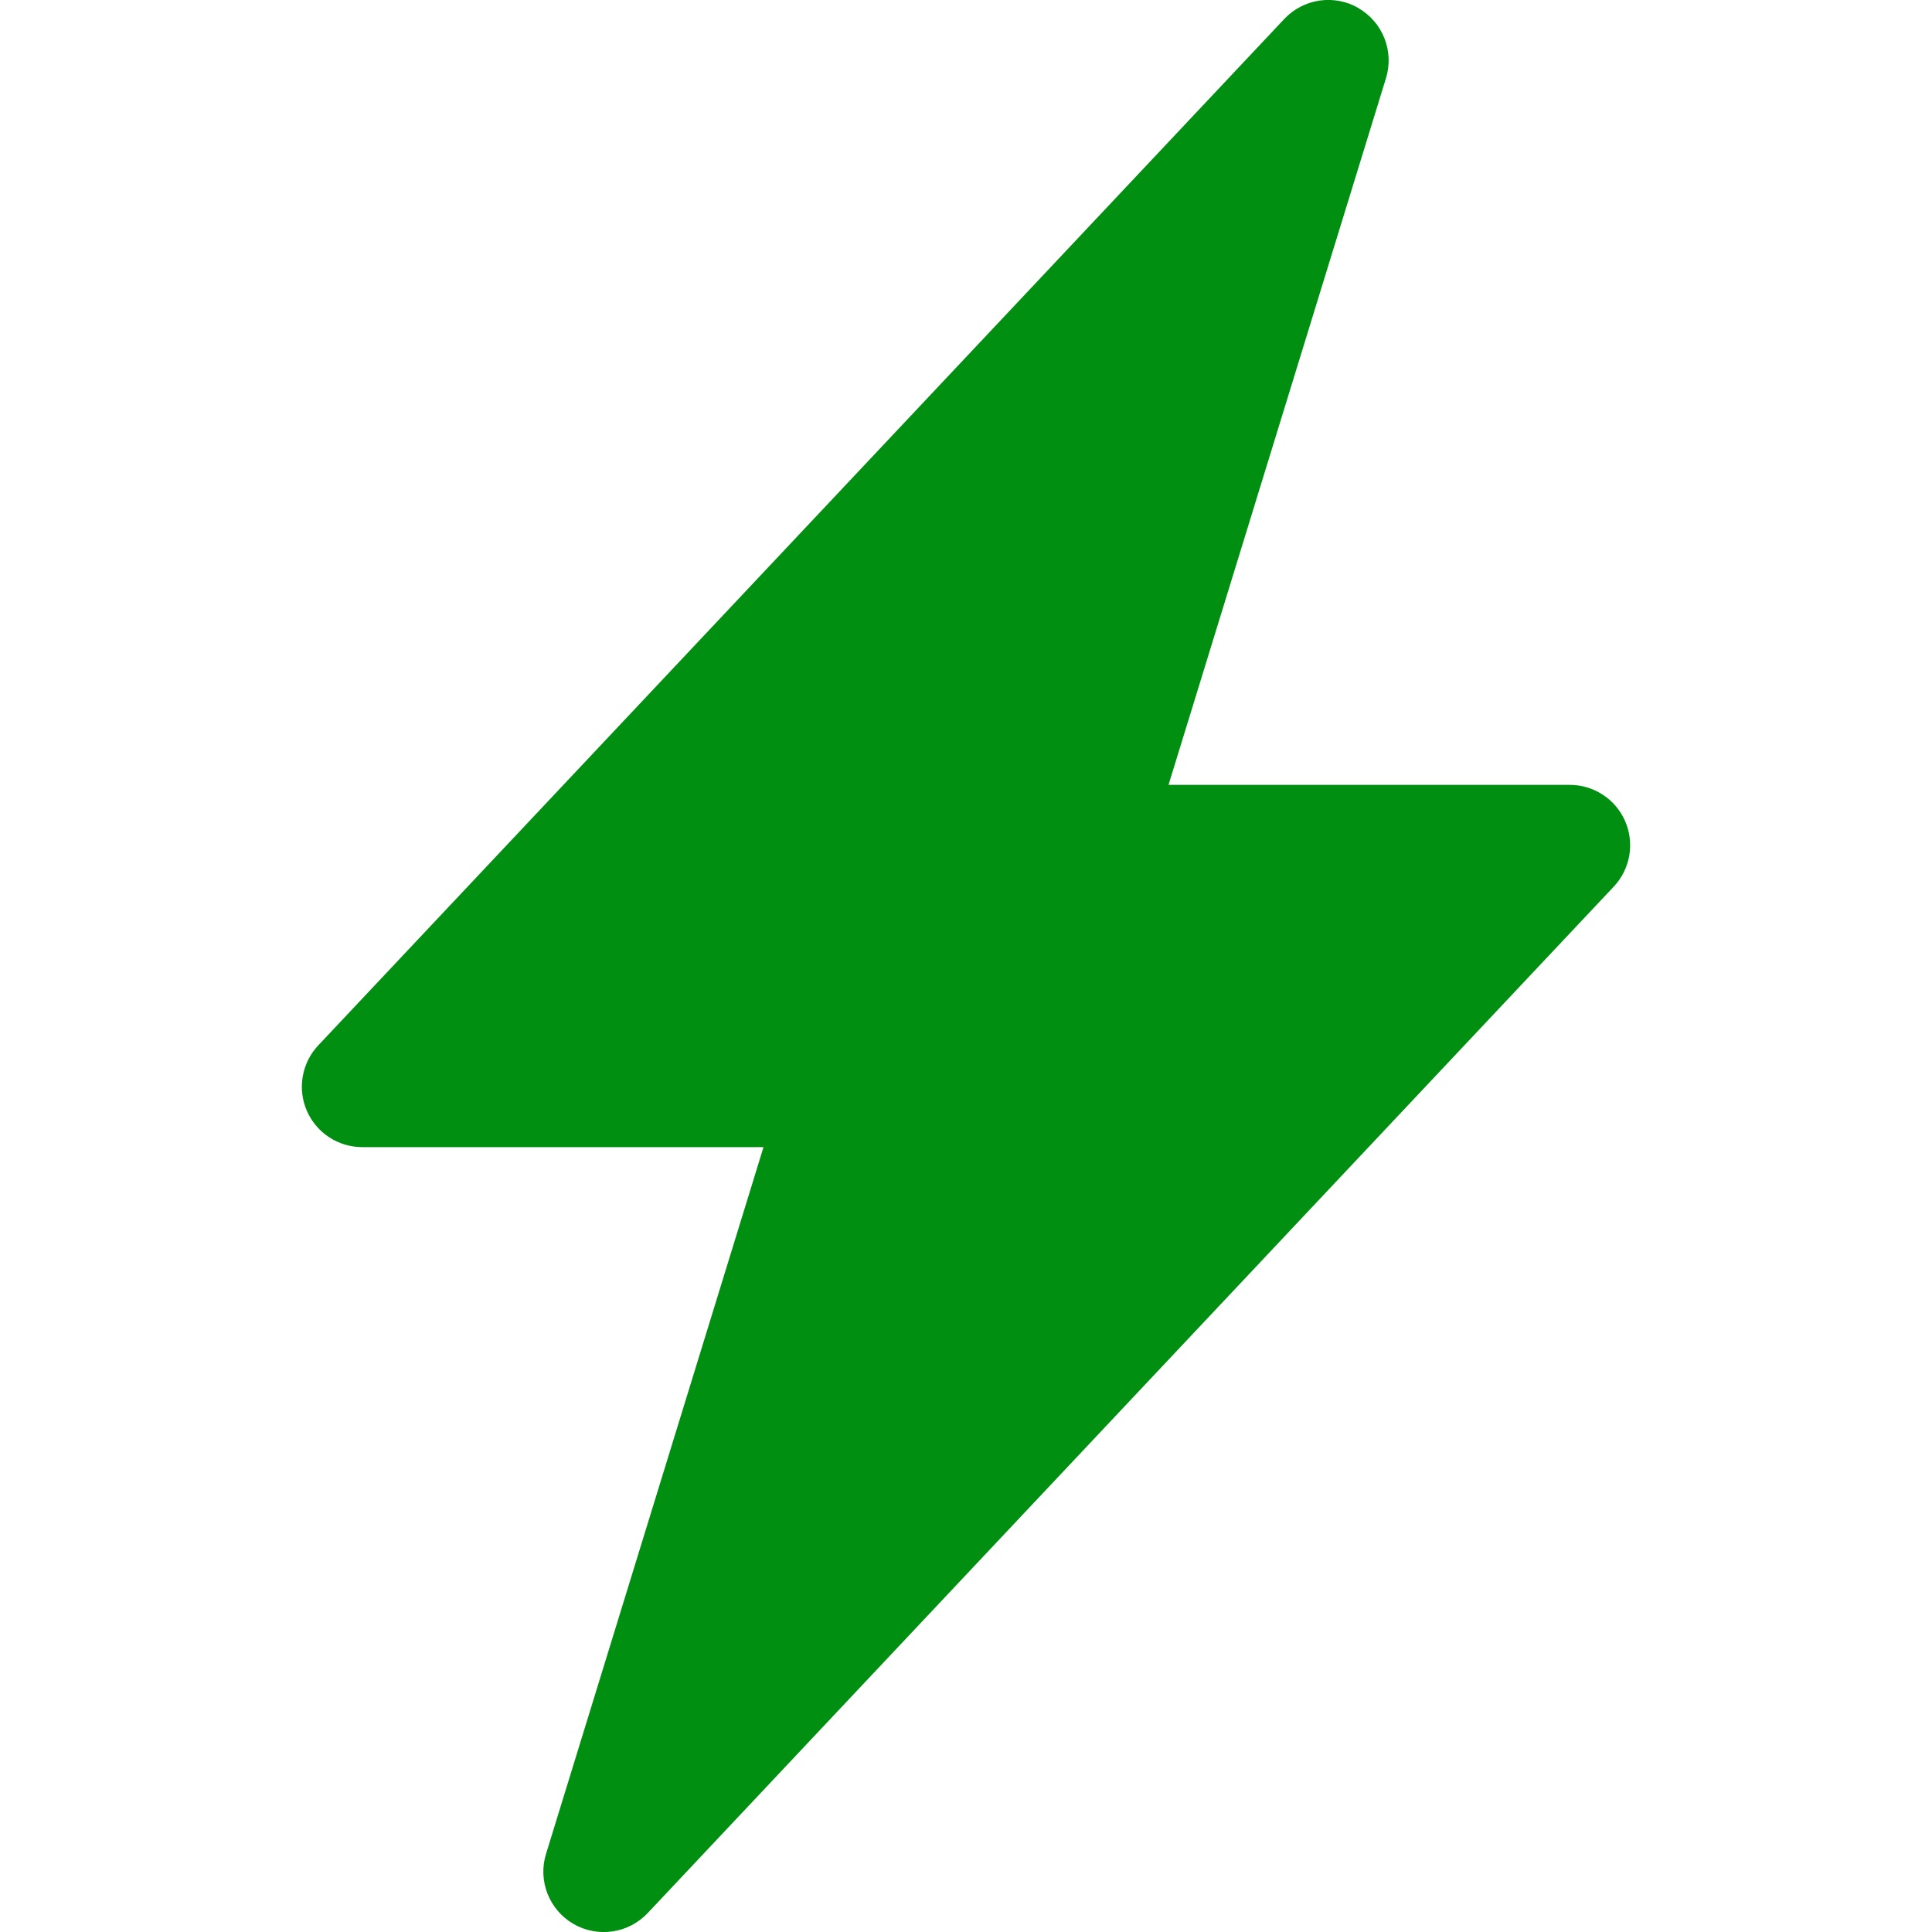 <svg width="67" height="67" viewBox="0 0 67 67" fill="none" xmlns="http://www.w3.org/2000/svg">
<g clip-path="url(#clip0)">
<path fill-rule="evenodd" clip-rule="evenodd" d="M47.114 0.285C47.523 0.522 47.841 0.892 48.013 1.333C48.186 1.774 48.204 2.261 48.064 2.713L40.523 27.219H54.438C54.846 27.218 55.246 27.338 55.588 27.563C55.93 27.787 56.199 28.107 56.361 28.482C56.523 28.858 56.571 29.273 56.501 29.675C56.43 30.078 56.242 30.451 55.962 30.749L22.462 66.343C22.138 66.687 21.706 66.912 21.238 66.98C20.77 67.048 20.292 66.956 19.883 66.718C19.474 66.48 19.158 66.11 18.986 65.669C18.814 65.229 18.796 64.743 18.936 64.291L26.478 39.781H12.563C12.154 39.781 11.754 39.662 11.412 39.437C11.07 39.213 10.802 38.893 10.639 38.517C10.477 38.142 10.429 37.727 10.5 37.325C10.57 36.922 10.758 36.549 11.038 36.251L44.538 0.657C44.862 0.313 45.293 0.089 45.76 0.02C46.228 -0.048 46.705 0.043 47.114 0.28V0.285Z" fill="#008F11"/>
</g>
<defs>
<clipPath id="clip0">
<rect width="67" height="67" fill="white"/>
</clipPath>
</defs>
</svg>
